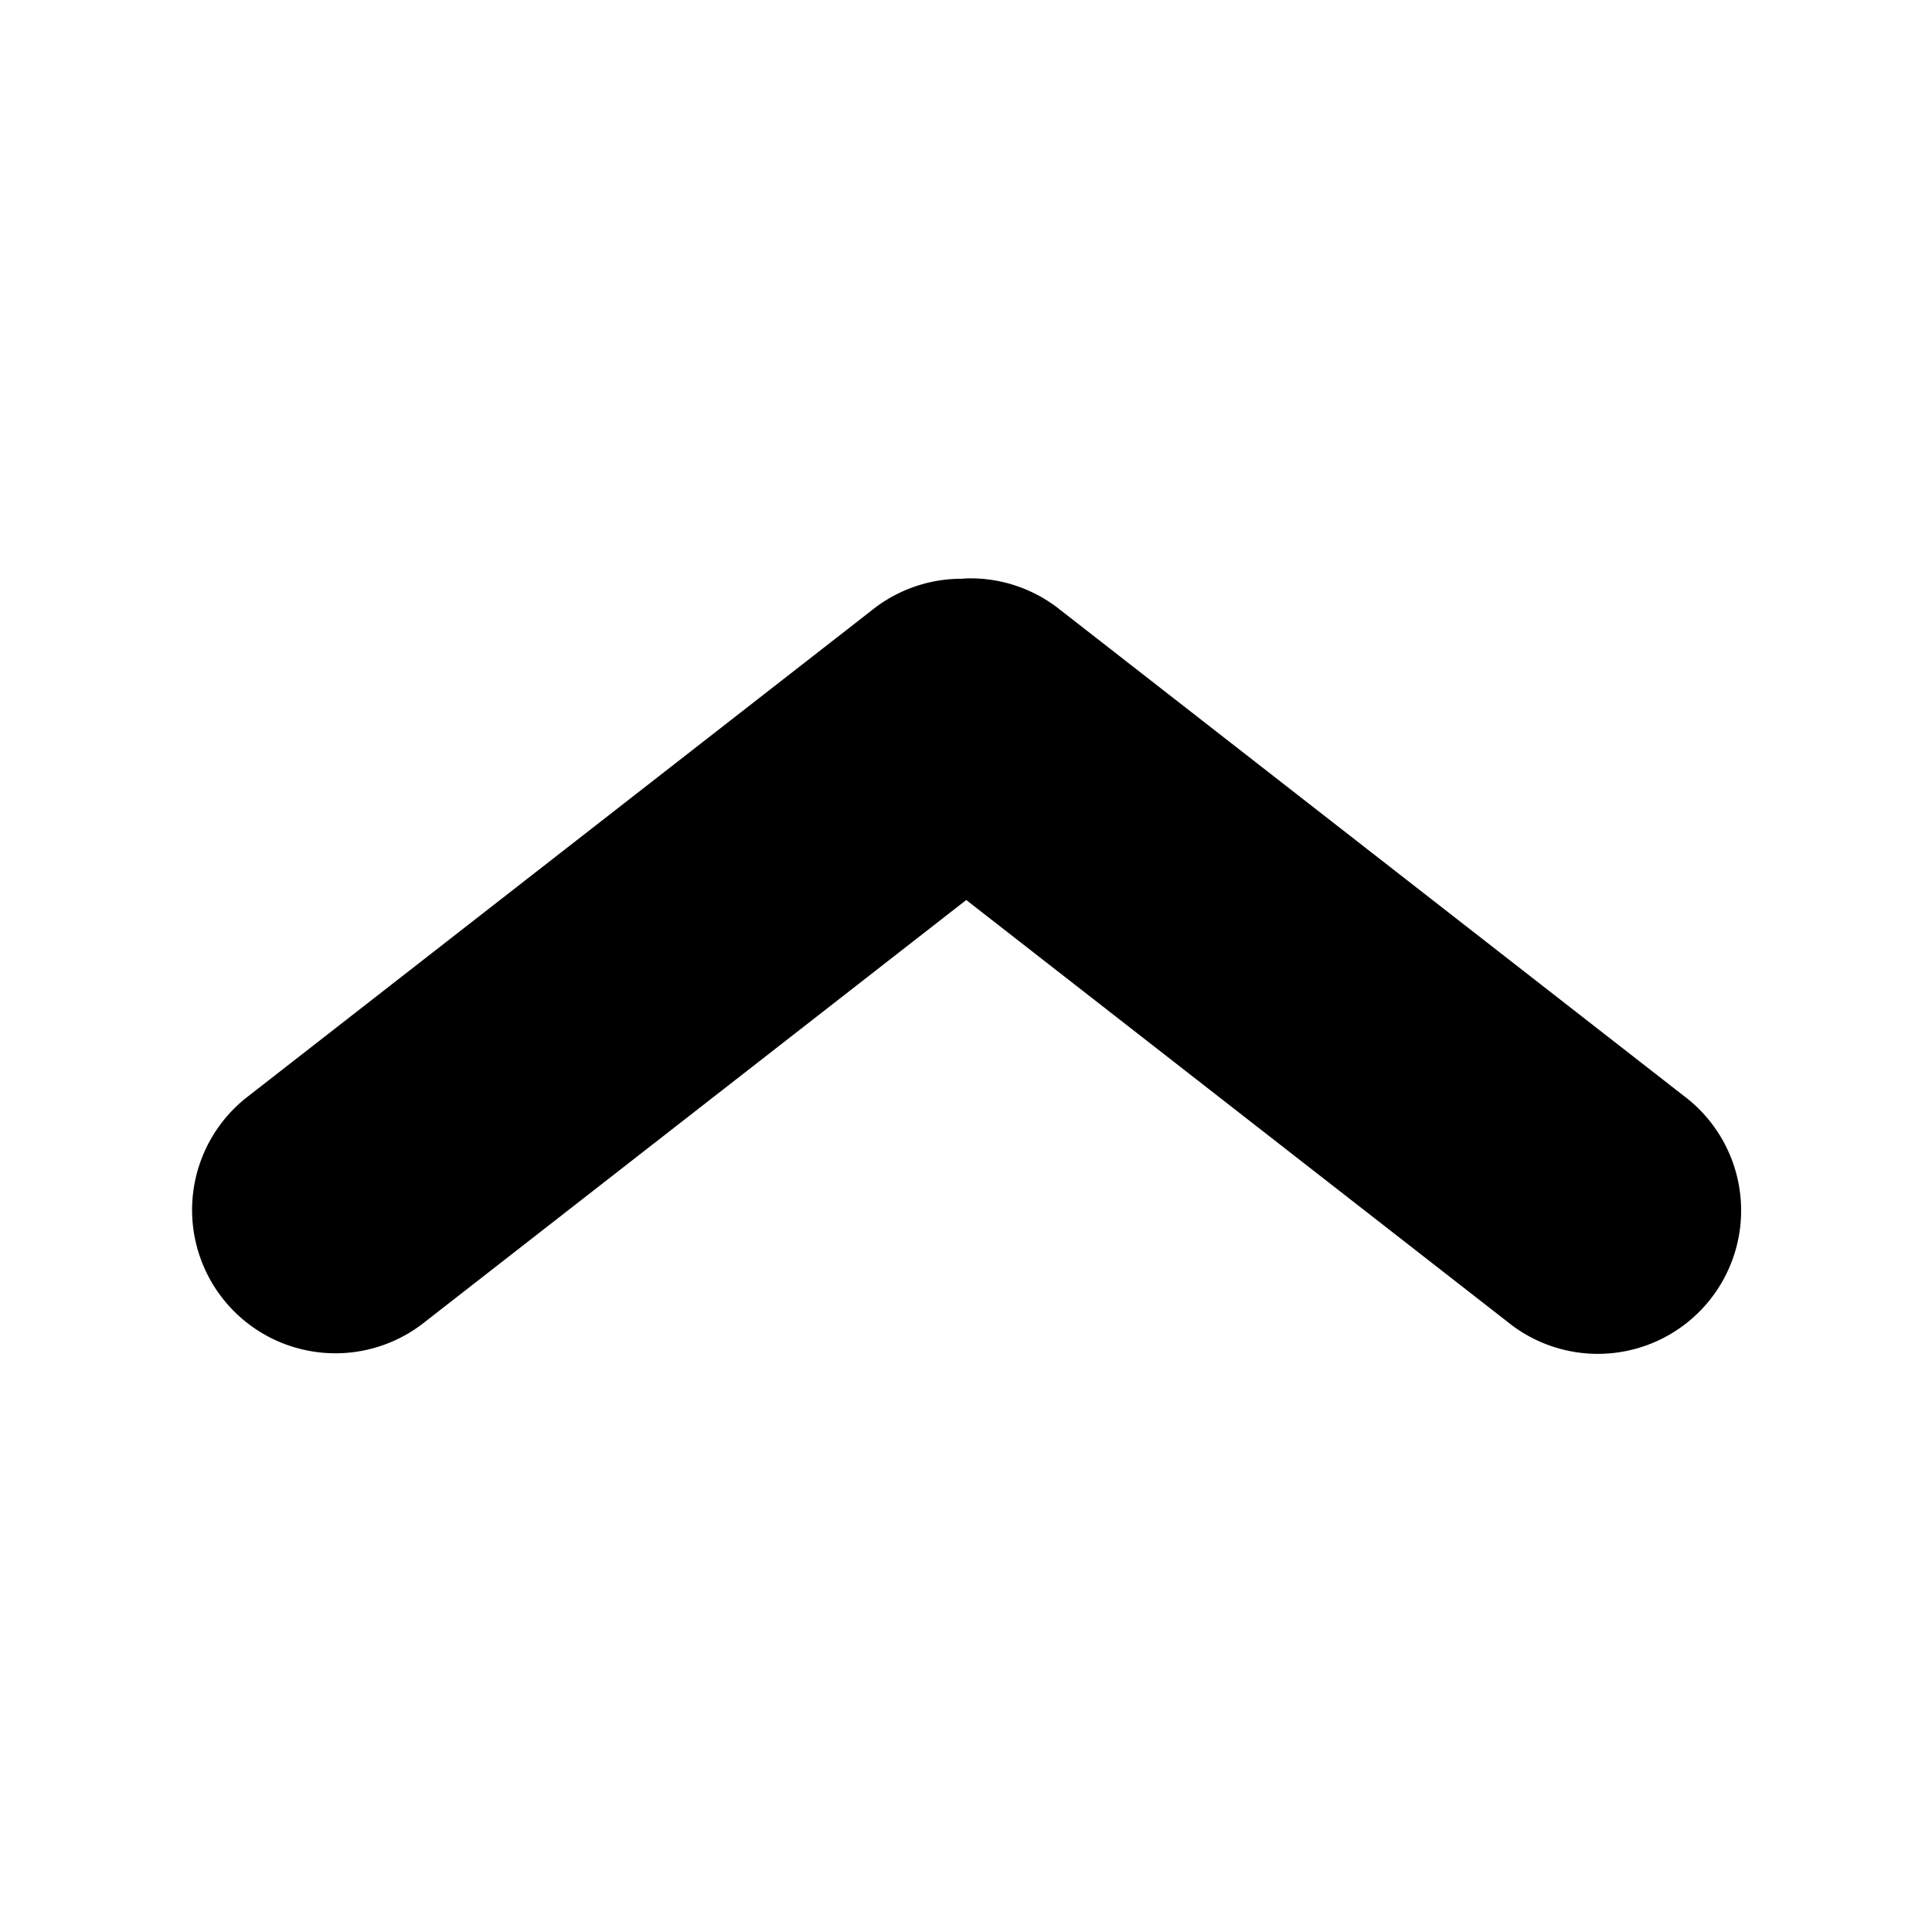 <?xml version="1.0" encoding="UTF-8" standalone="no"?>
<!-- Created with Inkscape (http://www.inkscape.org/) -->

<svg
   xmlns:osb="http://www.openswatchbook.org/uri/2009/osb"
   xmlns:dc="http://purl.org/dc/elements/1.1/"
   xmlns:cc="http://creativecommons.org/ns#"
   xmlns:rdf="http://www.w3.org/1999/02/22-rdf-syntax-ns#"
   xmlns:svg="http://www.w3.org/2000/svg"
   xmlns="http://www.w3.org/2000/svg"
   xmlns:sodipodi="http://sodipodi.sourceforge.net/DTD/sodipodi-0.dtd"
   xmlns:inkscape="http://www.inkscape.org/namespaces/inkscape"
   width="1000"
   height="1000"
   id="svg4406"
   version="1.1"
   inkscape:version="0.48.5 r10040"
   sodipodi:docname="collapsed.svg">
  <g
     inkscape:label="Layer 1"
     inkscape:groupmode="layer"
     id="layer1">
    <path
       d="m 500.562,299.375 a 74.185,74.185 0 0 0 -2.656,0.188 A 74.185,74.185 0 0 0 451.25,315.875 L 128.594,567.312 a 74.185,74.185 0 1 0 91.188,117.031 L 500.125,465.844 780.219,684.125 a 74.185,74.185 0 1 0 91.188,-117 L 548.75,315.656 A 74.185,74.185 0 0 0 500.562,299.375 z"
       id="path2991-0"
       inkscape:connector-curvature="0" />
  </g>
</svg>
